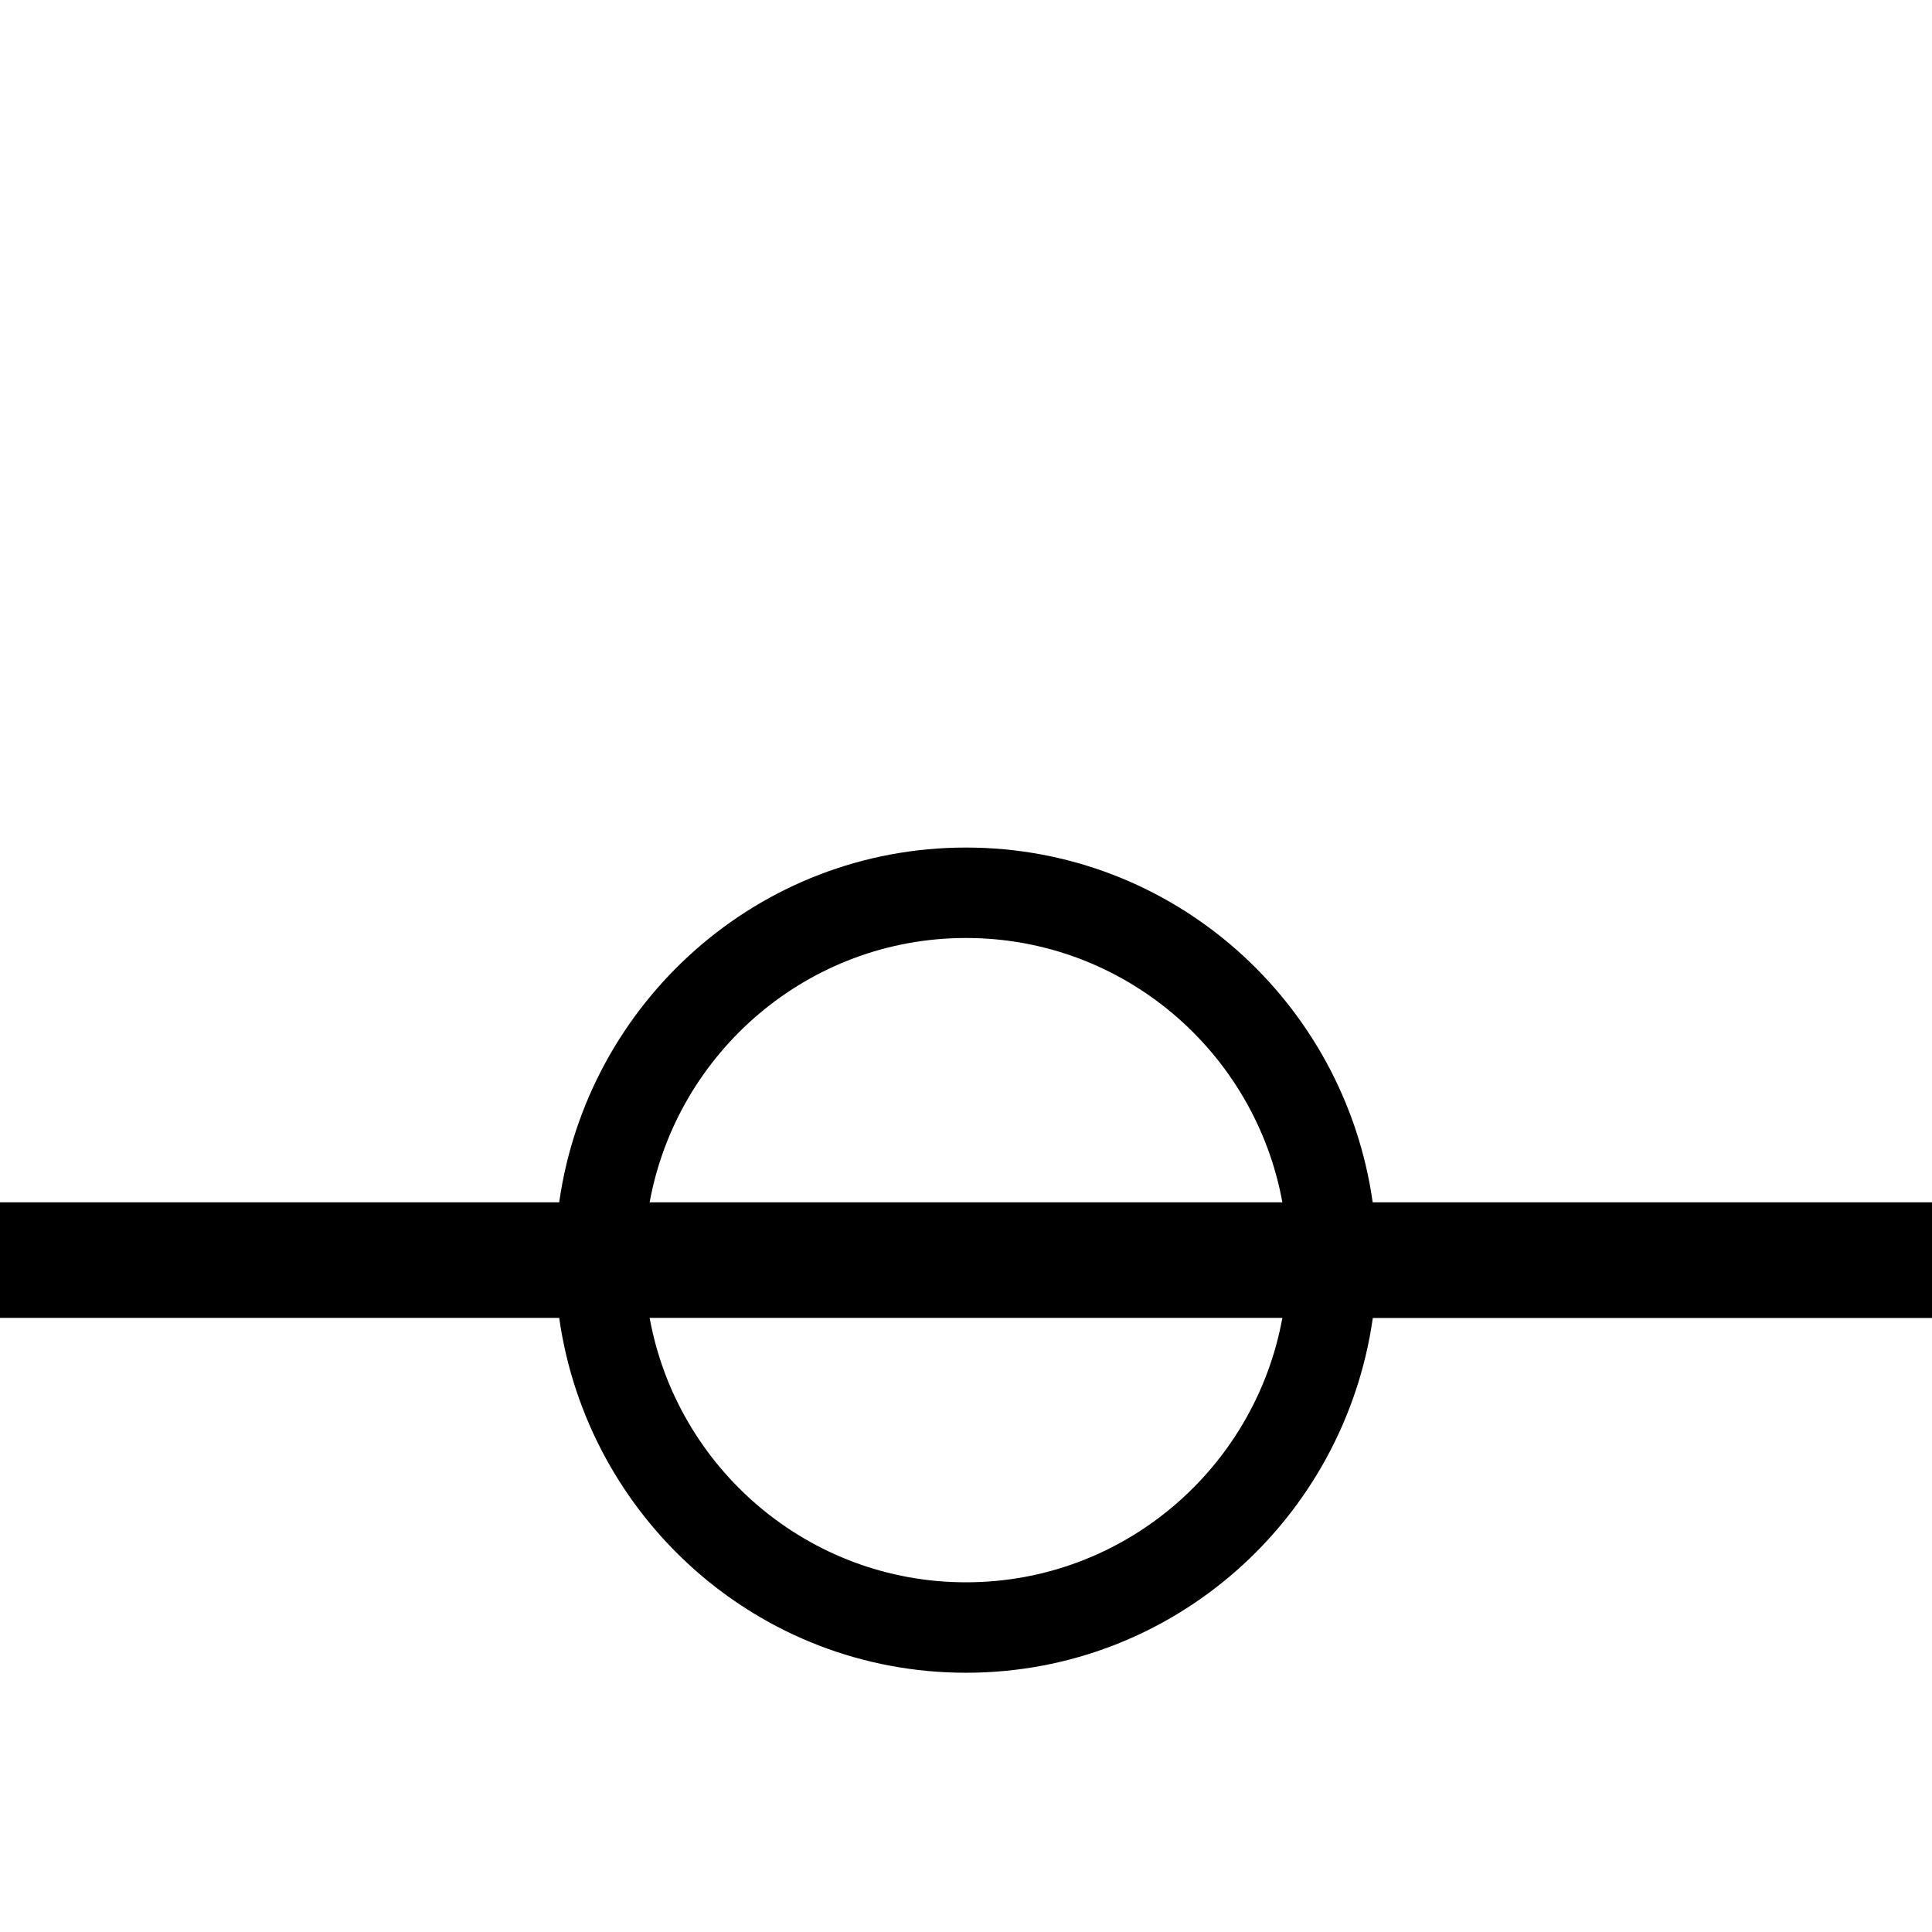 <!-- Generated by IcoMoon.io -->
<svg version="1.1" xmlns="http://www.w3.org/2000/svg" width="64" height="64" viewBox="0 0 64 64">
<title>untitled11</title>
<path d="M64 39.828h-18.528c-0.936-6.624-6.588-11.752-13.472-11.752-6.88 0-12.536 5.128-13.476 11.752h-18.524v3.828h18.524c0.94 6.628 6.592 11.756 13.476 11.756s12.536-5.124 13.476-11.752h18.524v-3.832zM32 31.072c5.232 0 9.576 3.788 10.48 8.756h-20.96c0.908-4.968 5.252-8.756 10.48-8.756zM32 52.416c-5.232 0-9.576-3.788-10.48-8.76h20.96c-0.904 4.972-5.248 8.76-10.48 8.76z"></path>
</svg>
